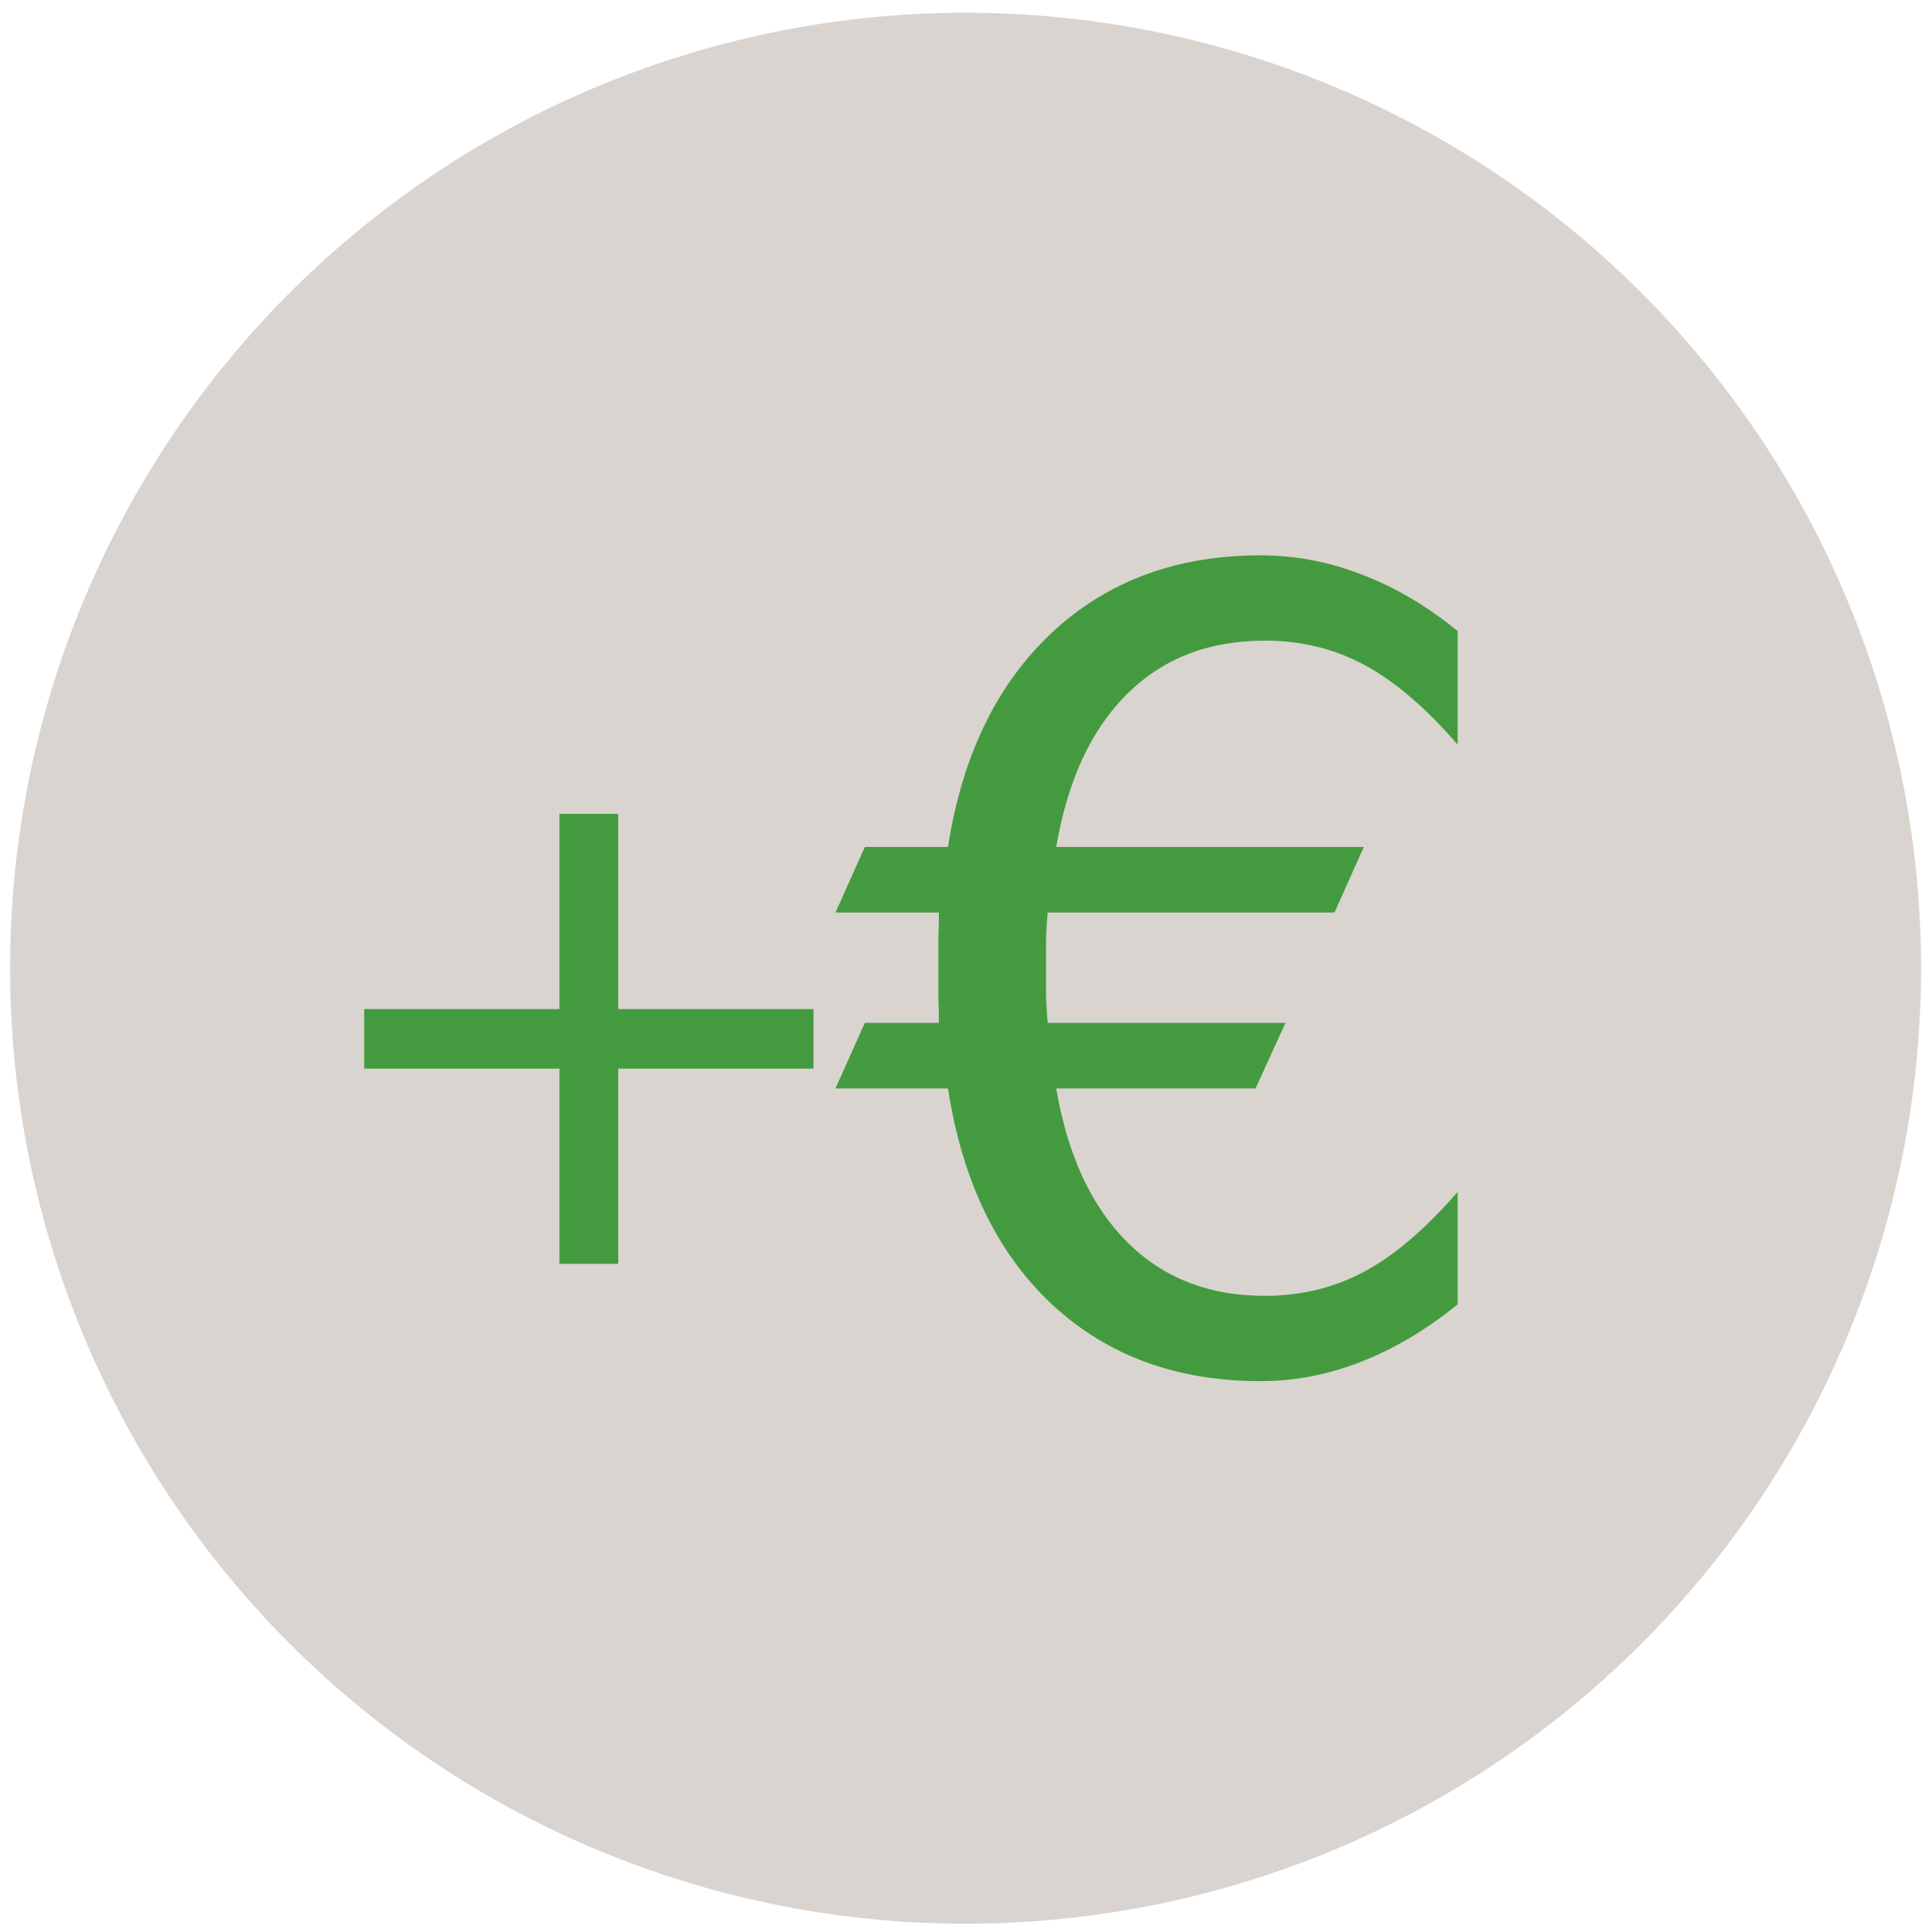 <?xml version="1.0" encoding="UTF-8" standalone="no"?>
<!-- Created with Inkscape (http://www.inkscape.org/) -->

<svg
   xmlns:dc="http://purl.org/dc/elements/1.1/"
   xmlns:cc="http://creativecommons.org/ns#"
   xmlns:rdf="http://www.w3.org/1999/02/22-rdf-syntax-ns#"
   xmlns:svg="http://www.w3.org/2000/svg"
   xmlns="http://www.w3.org/2000/svg"
   xmlns:sodipodi="http://sodipodi.sourceforge.net/DTD/sodipodi-0.dtd"
   xmlns:inkscape="http://www.inkscape.org/namespaces/inkscape"
   width="500"
   height="500"
   viewBox="0 0 500 500"
   id="svg4223"
   version="1.1"
   inkscape:version="0.91 r13725"
   sodipodi:docname="einnahme.svg">
  <defs
     id="defs4225" />
  <sodipodi:namedview
     id="base"
     pagecolor="#ffffff"
     bordercolor="#666666"
     borderopacity="1.0"
     inkscape:pageopacity="0.0"
     inkscape:pageshadow="2"
     inkscape:zoom="0.24748738"
     inkscape:cx="-289.36723"
     inkscape:cy="387.02229"
     inkscape:document-units="px"
     inkscape:current-layer="layer1"
     showgrid="false"
     inkscape:window-width="1536"
     inkscape:window-height="801"
     inkscape:window-x="-8"
     inkscape:window-y="-8"
     inkscape:window-maximized="1"
     units="px" />
  <g
     inkscape:label="Layer 1"
     inkscape:groupmode="layer"
     id="layer1"
     transform="translate(0,-552.362)">
    <path
       style="fill:#d9d4cf"
       inkscape:connector-curvature="0"
       d="M 249.901,555.665 A 247.265,247.265 0 0 0 2.612,802.953 247.265,247.265 0 0 0 249.901,1050.218 247.265,247.265 0 0 0 497.166,802.953 247.265,247.265 0 0 0 249.901,555.665 Z"
       id="rect6137" />
    <g
       style="font-style:normal;font-weight:normal;font-size:282.562px;line-height:0%;font-family:sans-serif;letter-spacing:0px;word-spacing:0px;fill:#449b3f;fill-opacity:1;stroke:none;stroke-width:1px;stroke-linecap:butt;stroke-linejoin:miter;stroke-opacity:1"
       id="text6376">
      <path
         d="m 160.012,762.99 0,50.516 50.516,0 0,15.418 -50.516,0 0,50.516 -15.236,0 0,-50.516 -50.516,0 0,-15.418 50.516,0 0,-50.516 15.236,0 z"
         id="path6934"
         inkscape:connector-curvature="0" />
      <path
         d="m 377.234,715.675 0,29.388 q -12.555,-14.487 -24.283,-20.695 -11.589,-6.209 -25.662,-6.209 -21.661,0 -35.596,13.797 -13.935,13.797 -18.35,39.597 l 79.609,0 -7.588,16.97 -74.228,0 q -0.276,3.311 -0.414,6.485 0,3.173 0,8.002 0,4.415 0,7.588 0.138,3.173 0.414,6.485 l 61.535,0 -7.726,16.97 -51.601,0 q 4.415,25.8 18.35,39.735 13.935,13.935 35.596,13.935 14.073,0 25.662,-6.209 11.727,-6.209 24.283,-20.695 l 0,29.112 q -12.279,9.934 -25.111,14.901 -12.693,4.967 -25.938,4.967 -32.699,0 -54.084,-20.006 -21.247,-20.006 -26.766,-55.74 l -29.112,0 7.588,-16.97 19.178,0 q 0,-3.173 -0.138,-6.347 0,-3.311 0,-7.726 0,-4.829 0,-8.002 0.138,-3.311 0.138,-6.485 l -26.766,0 7.588,-16.97 21.523,0 q 5.519,-35.458 26.904,-55.464 21.385,-20.006 53.946,-20.006 13.521,0 26.214,4.967 12.831,4.829 24.835,14.625 z"
         id="path6936"
         inkscape:connector-curvature="0" />
    </g>
  </g>
</svg>
